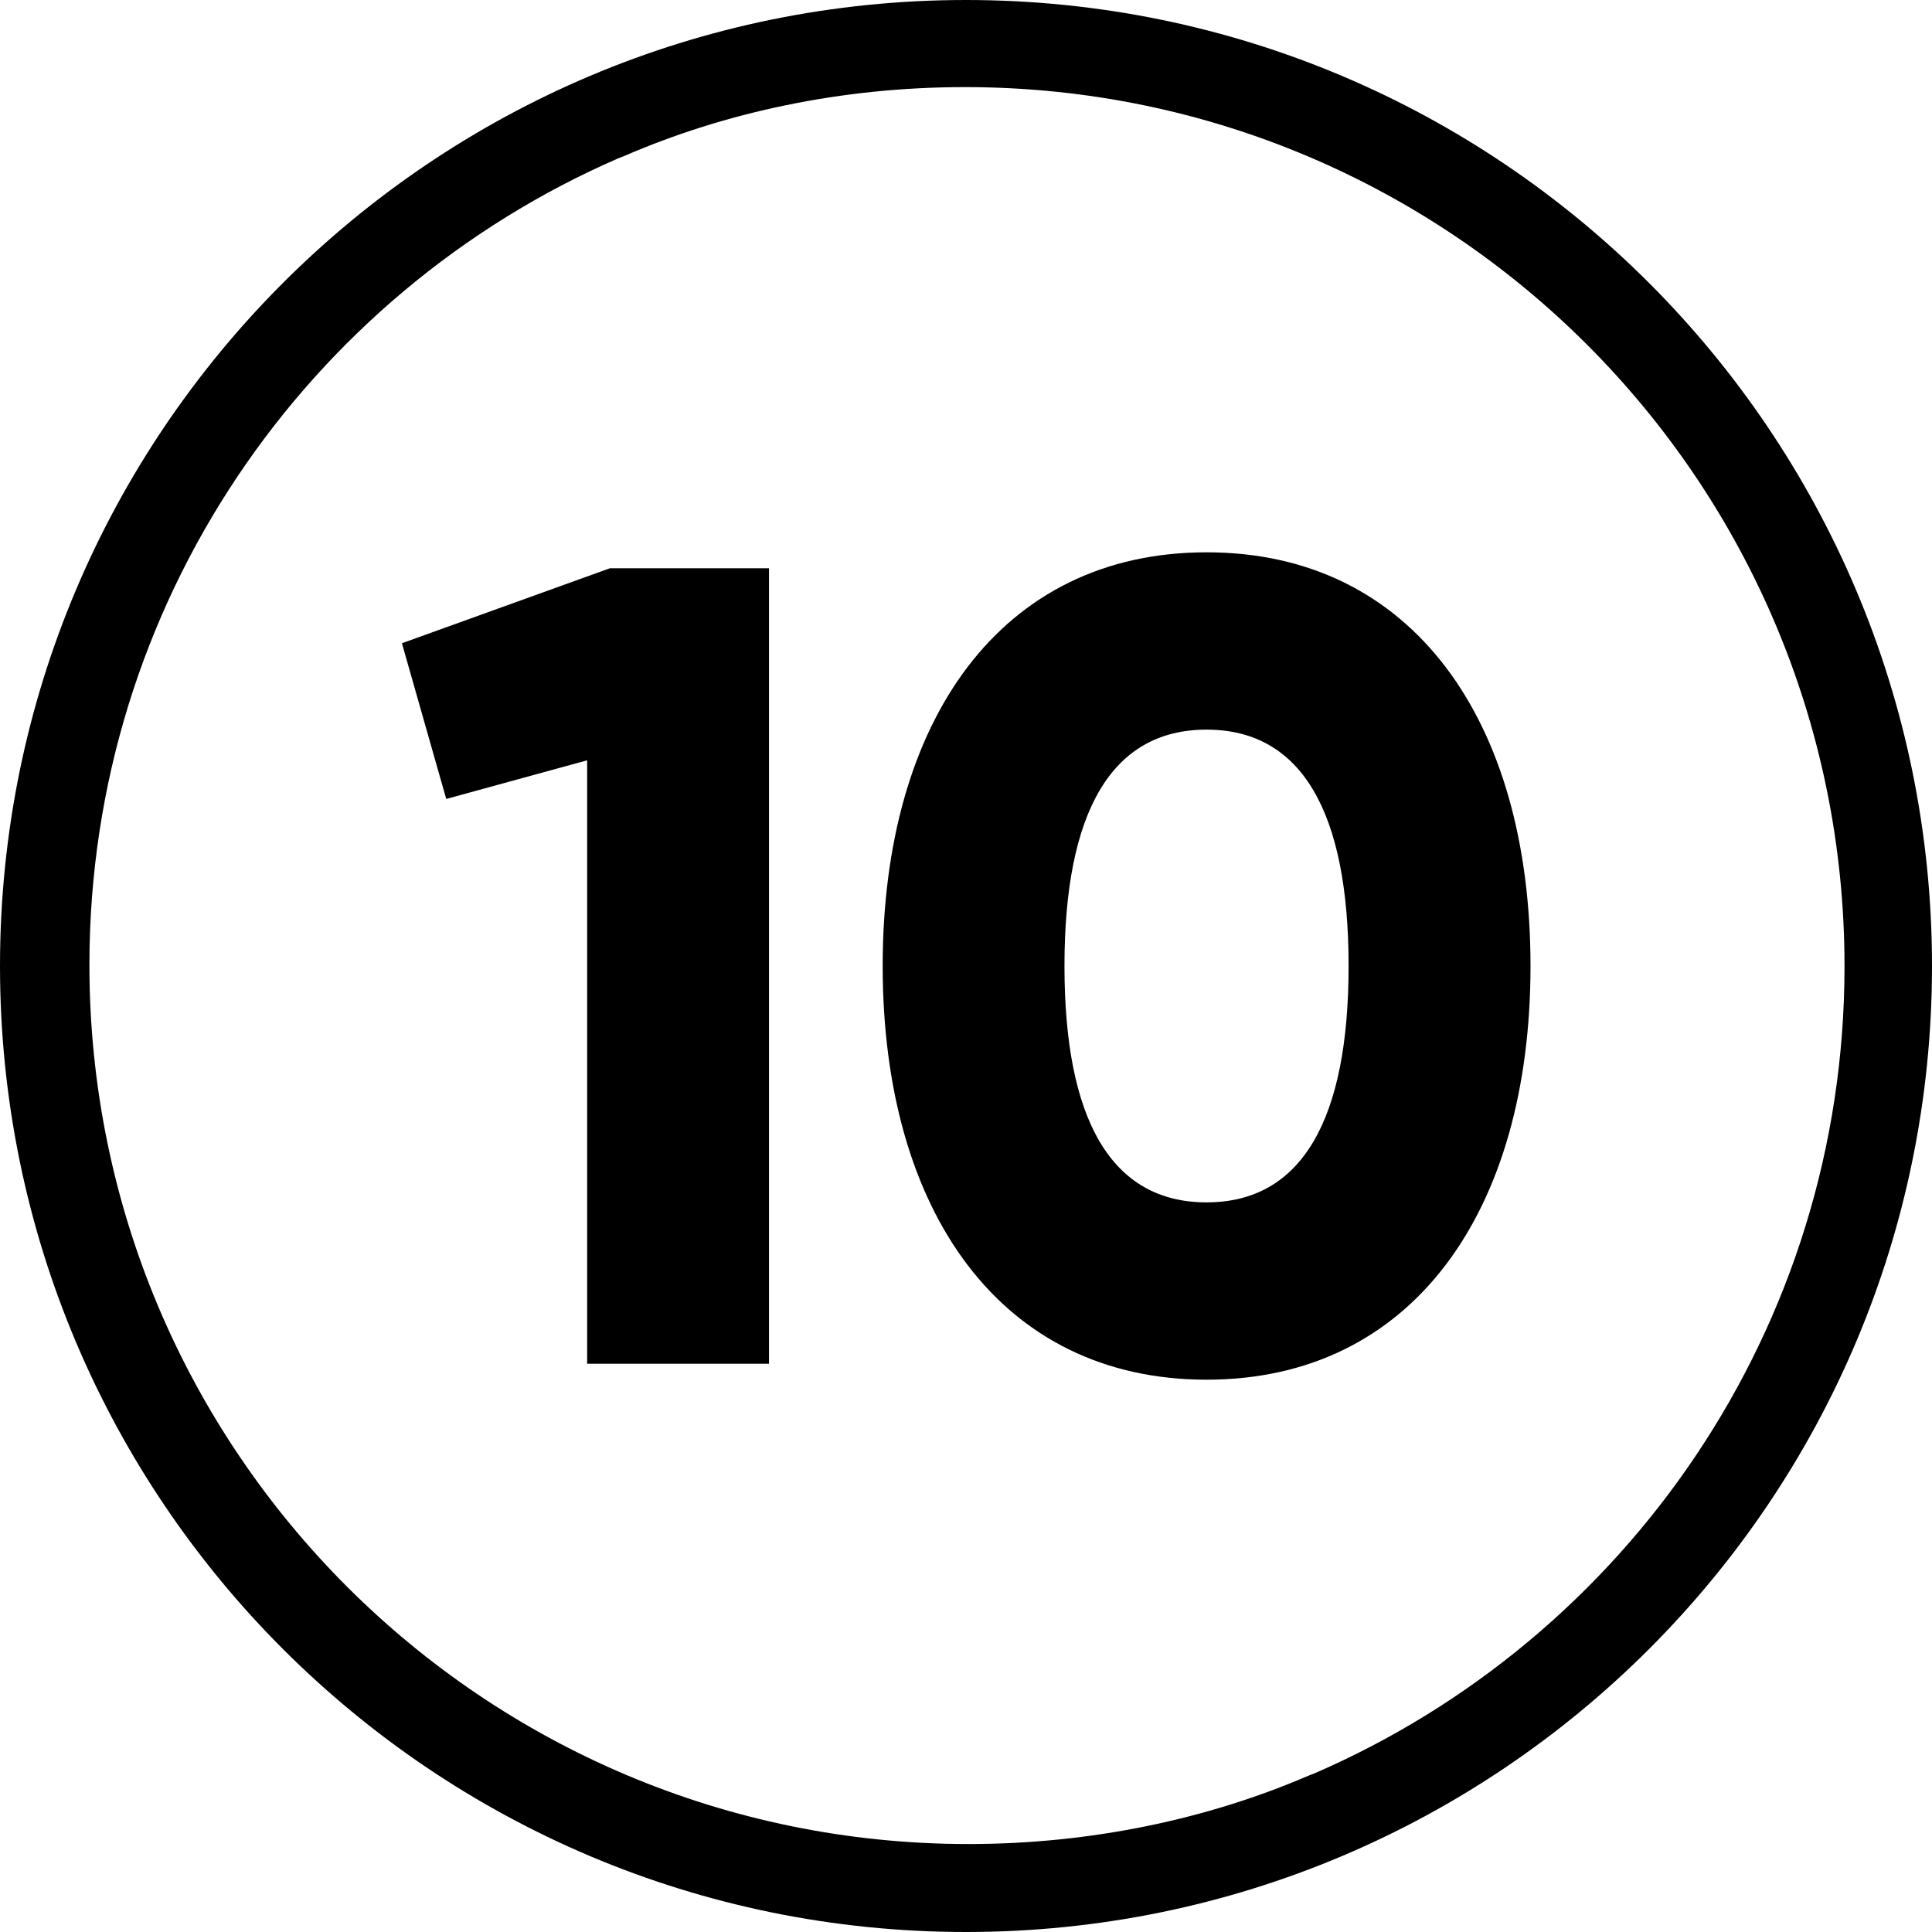 <!-- Generated by IcoMoon.io -->
<svg version="1.1" xmlns="http://www.w3.org/2000/svg" width="32" height="32" viewBox="0 0 32 32">
<title>number-10</title>
<path d="M16 1.443c8.037 0.006 14.551 6.523 14.551 14.561 0 5.992-3.619 11.138-8.79 13.373l-0.094 0.036c-1.661 0.715-3.594 1.13-5.625 1.13-8.042 0-14.561-6.519-14.561-14.561 0-5.98 3.605-11.118 8.76-13.36l0.094-0.036c1.663-0.723 3.601-1.143 5.637-1.143 0.010 0 0.021 0 0.031 0h-0.002zM16 0c-8.836 0-16 7.164-16 16s7.164 16 16 16c8.836 0 16-7.164 16-16s-7.164-16-16-16z"></path>
<path d="M12.737 9.412v13.176h-3.012v-9.995l-2.334 0.64-0.734-2.579 3.445-1.242z"></path>
<path d="M14.62 16c0-4.066 1.958-6.852 5.365-6.852s5.365 2.786 5.365 6.852-1.958 6.852-5.365 6.852-5.365-2.786-5.365-6.852zM22.337 16c0-2.541-0.772-3.915-2.353-3.915s-2.353 1.374-2.353 3.915 0.772 3.915 2.353 3.915 2.353-1.374 2.353-3.915z"></path>
</svg>
